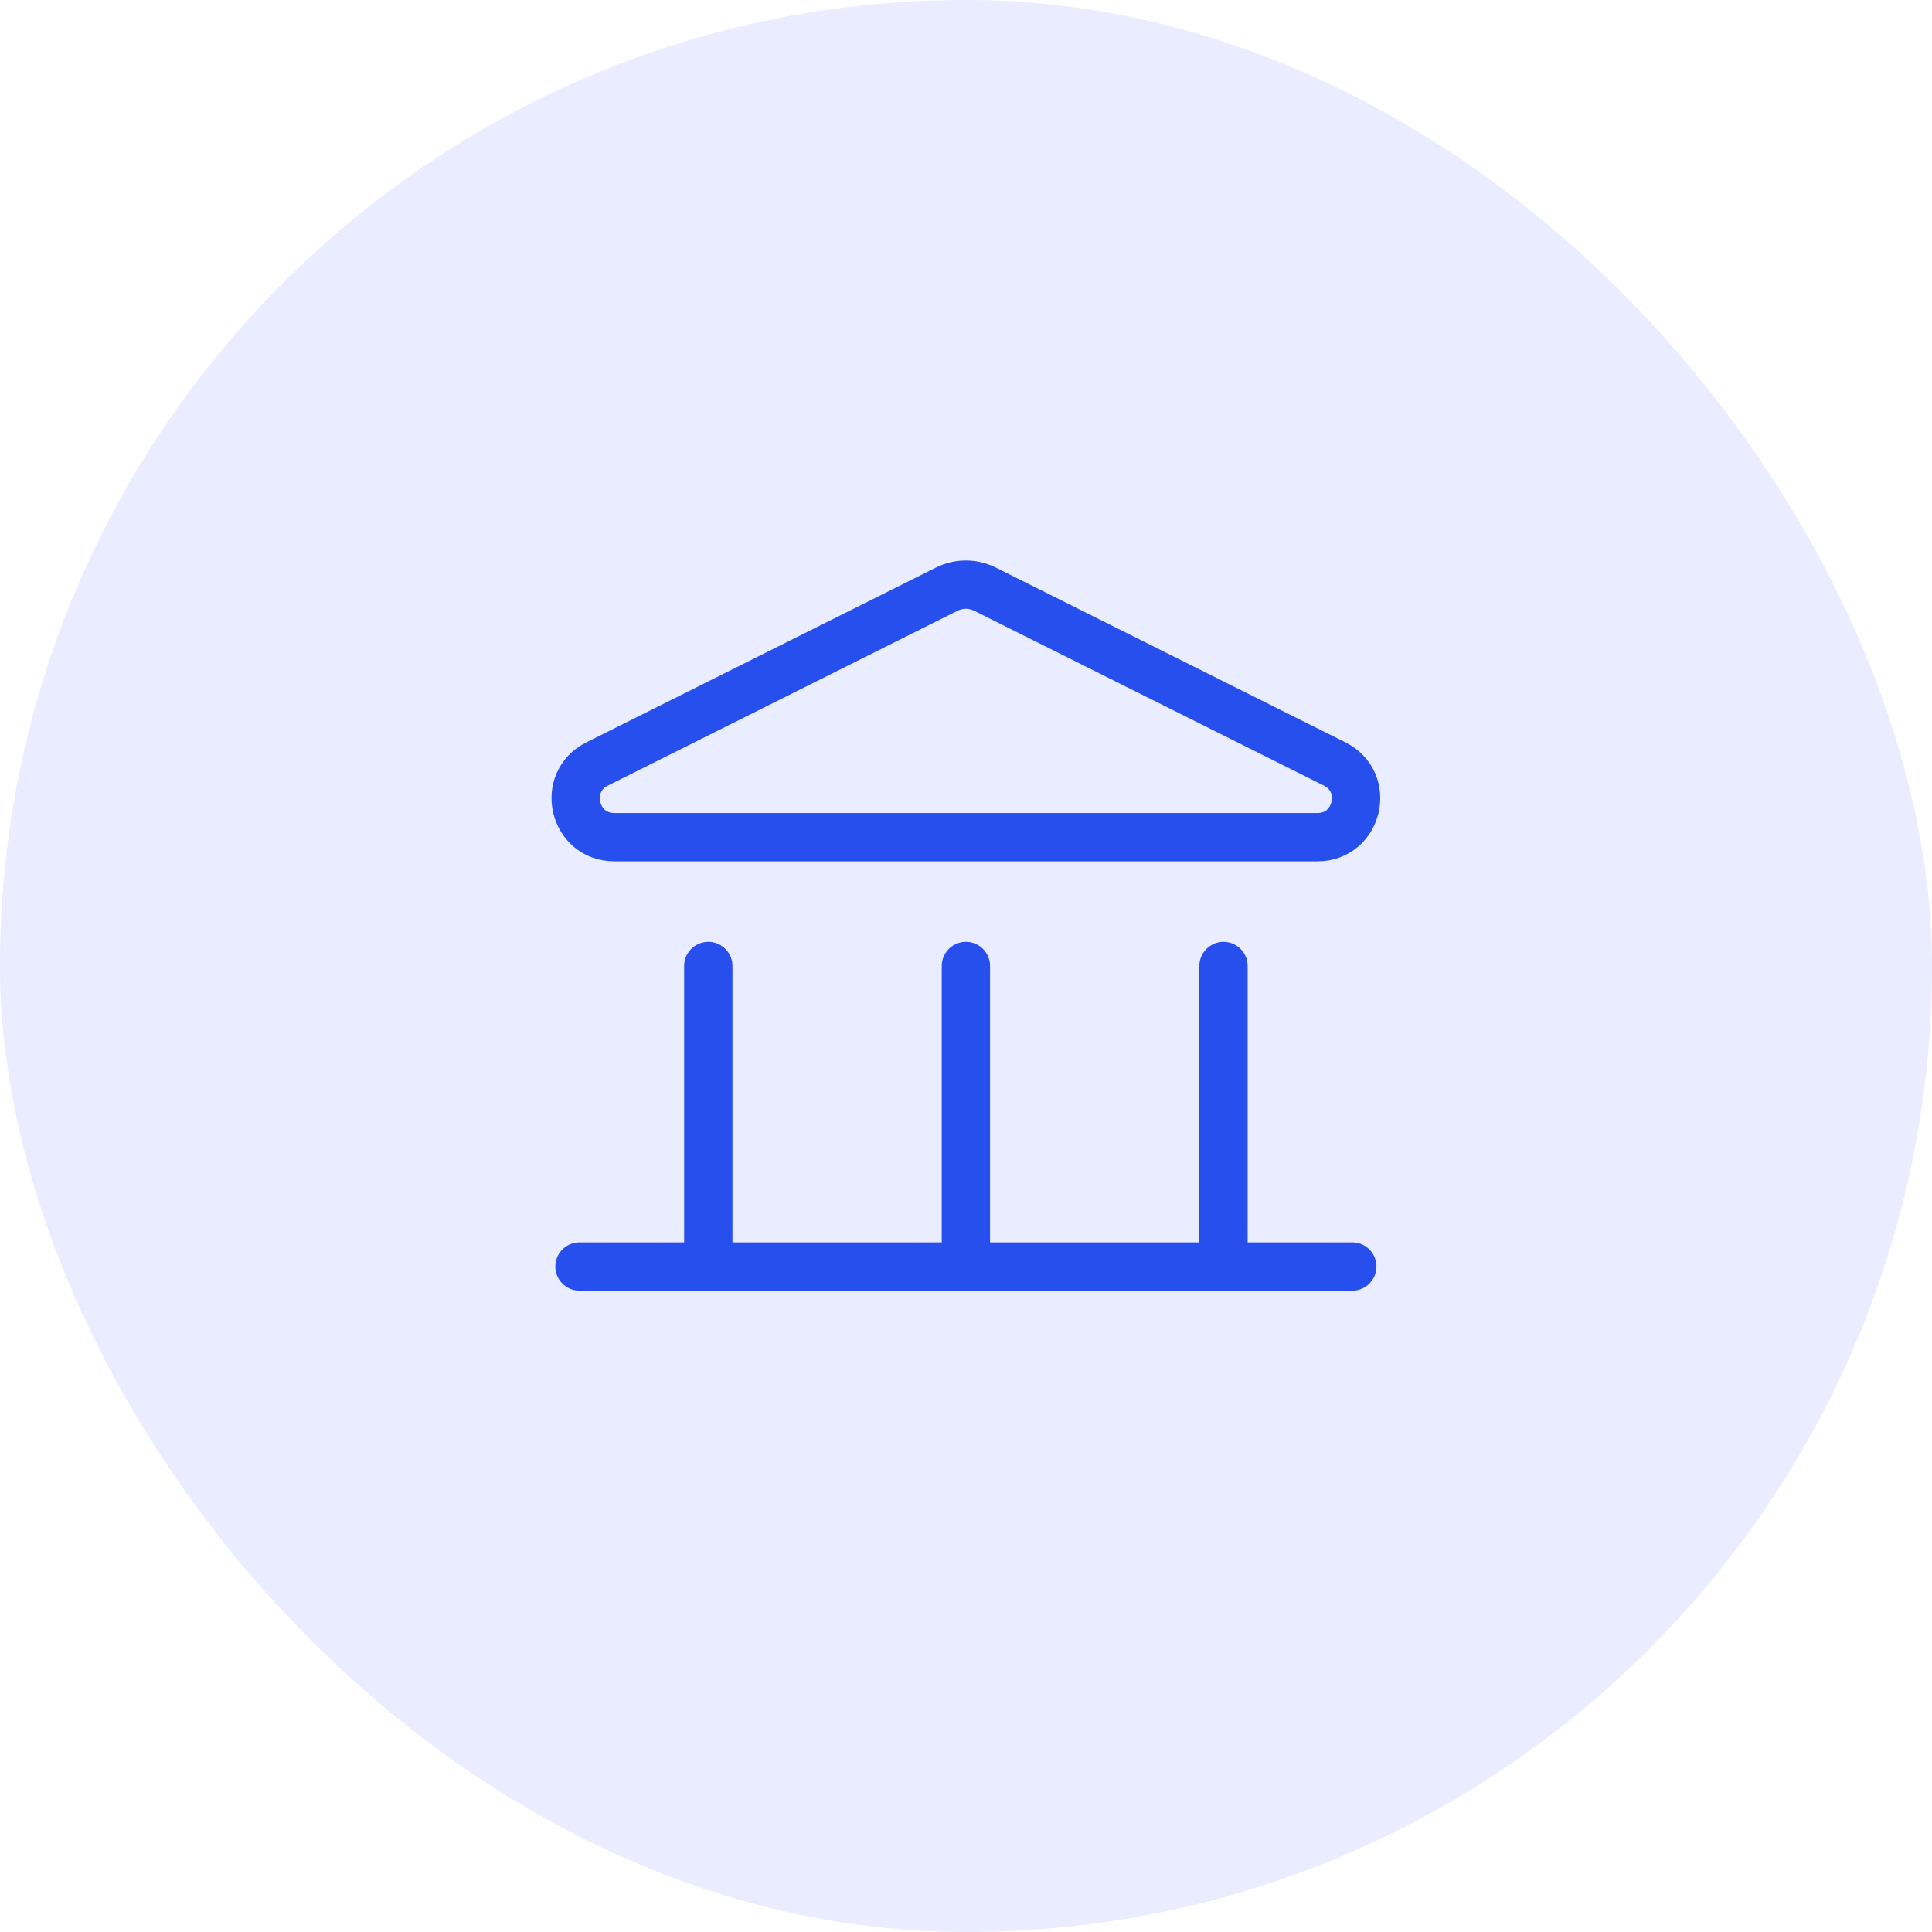 <svg width="36" height="36" viewBox="0 0 36 36" fill="none" xmlns="http://www.w3.org/2000/svg">
<rect width="36" height="36" rx="18" fill="#3045FB" fill-opacity="0.1"/>
<path d="M10.798 23.6H25.198M17.998 18V23.6M22.798 18V23.6M13.198 18V23.6M18.355 10.979L24.87 14.236C25.549 14.576 25.307 15.6 24.548 15.6H11.448C10.688 15.6 10.446 14.576 11.126 14.236L17.64 10.979C17.865 10.866 18.13 10.866 18.355 10.979Z" stroke="#274FED" stroke-width="0.9" stroke-linecap="round" stroke-linejoin="round"/>
</svg>
